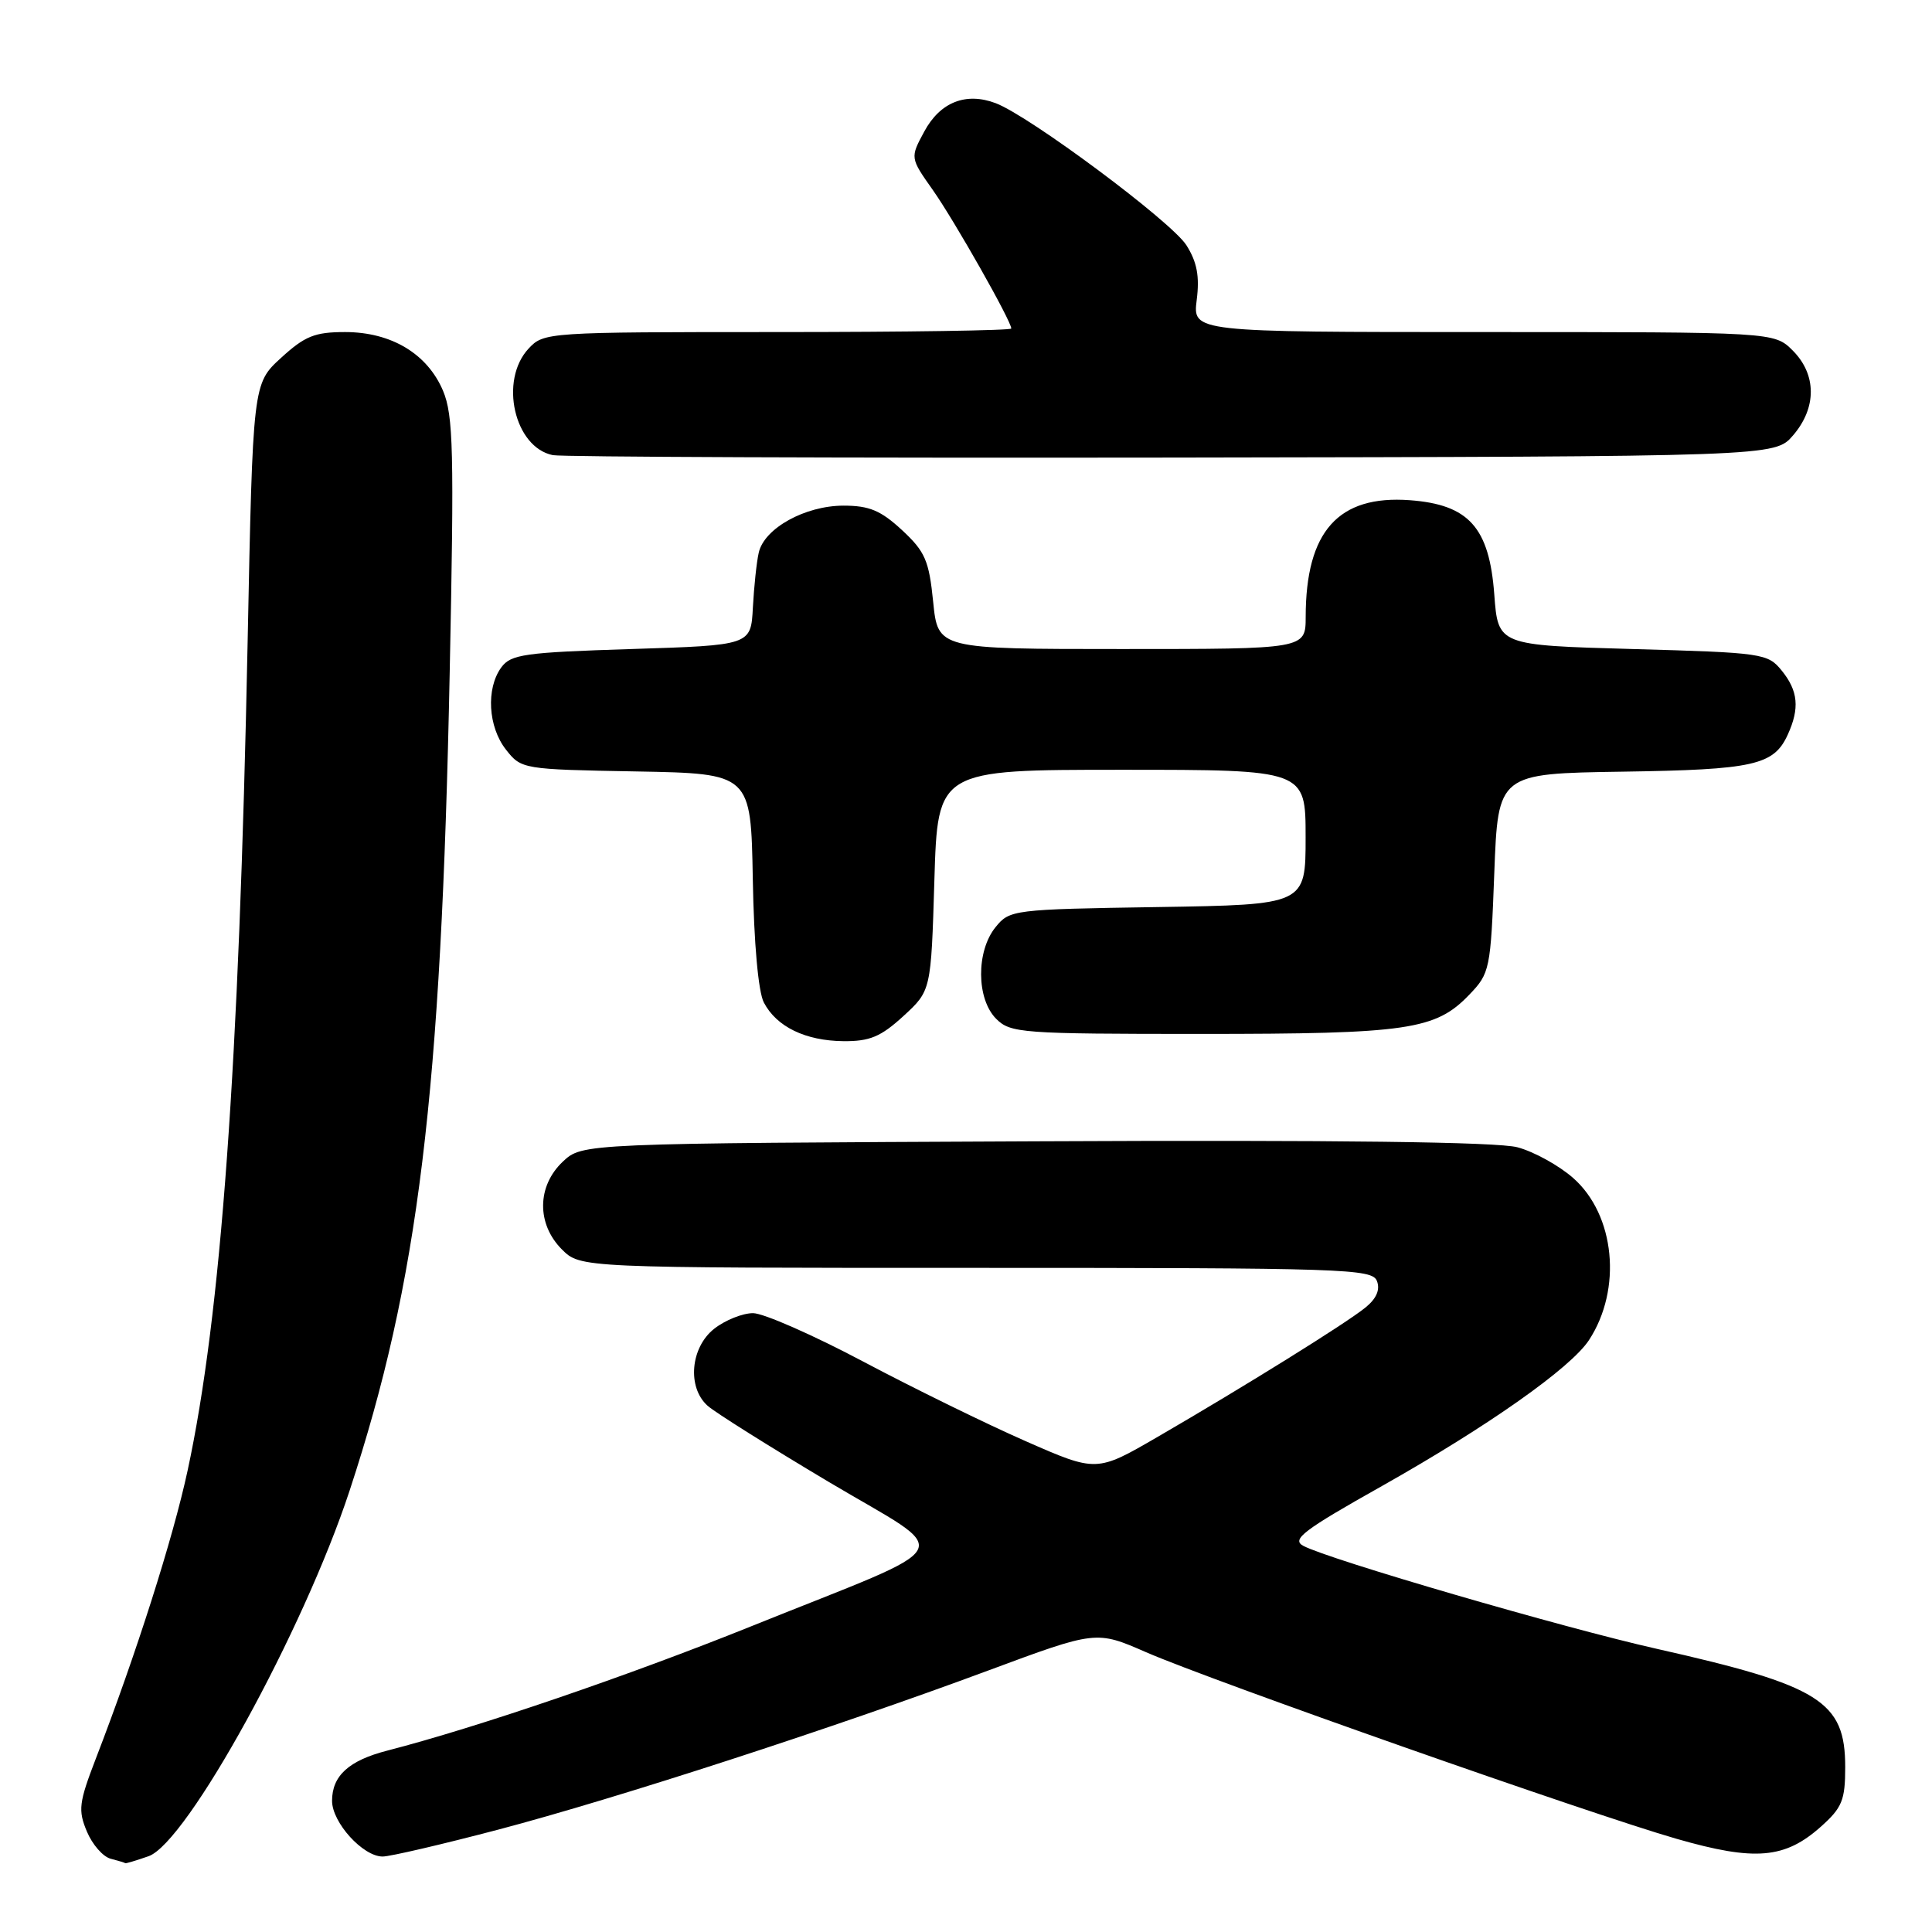 <?xml version="1.0" encoding="UTF-8" standalone="no"?>
<!DOCTYPE svg PUBLIC "-//W3C//DTD SVG 1.1//EN" "http://www.w3.org/Graphics/SVG/1.1/DTD/svg11.dtd" >
<svg xmlns="http://www.w3.org/2000/svg" xmlns:xlink="http://www.w3.org/1999/xlink" version="1.1" viewBox="0 0 256 256">
 <g >
 <path fill="currentColor"
d=" M 19.68 245.96 C 24.77 244.19 40.20 216.13 46.33 197.50 C 55.45 169.75 58.46 145.18 59.59 89.00 C 60.19 59.73 60.07 55.03 58.70 51.77 C 56.62 46.87 51.85 44.01 45.74 44.00 C 41.70 44.00 40.40 44.53 37.24 47.42 C 33.50 50.84 33.50 50.84 32.81 85.17 C 31.68 141.28 29.29 174.31 24.86 194.85 C 22.93 203.83 18.02 219.24 12.70 233.02 C 10.45 238.86 10.33 239.87 11.51 242.68 C 12.23 244.41 13.65 246.03 14.66 246.29 C 15.67 246.55 16.55 246.82 16.60 246.88 C 16.66 246.95 18.04 246.53 19.68 245.96 Z  M 66.00 242.44 C 81.71 238.30 110.34 229.00 130.87 221.38 C 145.25 216.04 145.25 216.04 151.87 218.93 C 160.60 222.73 210.85 240.41 222.18 243.66 C 232.56 246.64 236.51 246.30 241.29 242.03 C 244.09 239.53 244.50 238.53 244.50 234.16 C 244.50 225.42 241.19 223.35 219.50 218.47 C 207.20 215.71 176.04 206.63 172.69 204.83 C 171.10 203.98 172.67 202.78 183.16 196.88 C 197.19 188.97 208.13 181.26 210.55 177.57 C 214.97 170.81 214.01 160.97 208.44 156.08 C 206.56 154.43 203.25 152.60 201.07 152.02 C 198.42 151.31 177.27 151.04 137.14 151.23 C 77.16 151.50 77.16 151.50 74.58 153.92 C 71.14 157.16 71.09 162.18 74.45 165.55 C 76.91 168.00 76.91 168.00 129.35 168.00 C 178.27 168.00 181.83 168.12 182.45 169.74 C 182.90 170.90 182.38 172.09 180.91 173.27 C 178.32 175.37 164.96 183.68 153.40 190.39 C 145.30 195.09 145.30 195.09 135.90 190.96 C 130.73 188.69 121.05 183.95 114.39 180.42 C 107.73 176.89 101.16 174.00 99.78 174.00 C 98.40 174.00 96.08 174.93 94.63 176.07 C 91.49 178.55 91.03 183.82 93.75 186.26 C 94.71 187.13 101.94 191.67 109.81 196.36 C 126.61 206.36 127.81 204.11 99.62 215.46 C 83.31 222.03 63.31 228.87 51.30 231.97 C 46.22 233.28 44.00 235.30 44.00 238.62 C 44.00 241.49 48.09 246.00 50.70 246.00 C 51.69 246.00 58.58 244.39 66.00 242.44 Z  M 119.70 134.64 C 123.37 131.27 123.37 131.27 123.81 116.64 C 124.25 102.00 124.25 102.00 148.63 102.00 C 173.00 102.00 173.00 102.00 173.00 110.94 C 173.00 119.88 173.00 119.88 153.41 120.19 C 134.20 120.49 133.78 120.55 131.91 122.86 C 129.33 126.05 129.37 132.37 132.00 135.00 C 133.89 136.89 135.33 137.00 159.13 137.00 C 186.58 137.00 190.22 136.47 194.70 131.79 C 197.41 128.97 197.52 128.46 198.00 115.69 C 198.50 102.50 198.50 102.50 215.00 102.25 C 232.42 101.99 235.04 101.40 236.89 97.34 C 238.48 93.85 238.27 91.55 236.09 88.86 C 234.24 86.58 233.60 86.48 216.34 86.00 C 198.50 85.50 198.50 85.50 198.00 78.77 C 197.34 69.89 194.63 66.86 186.81 66.28 C 177.33 65.58 173.02 70.41 173.01 81.75 C 173.00 86.00 173.00 86.00 148.64 86.00 C 124.28 86.00 124.28 86.00 123.65 79.75 C 123.10 74.28 122.59 73.09 119.53 70.25 C 116.71 67.64 115.19 67.00 111.76 67.00 C 106.67 67.01 101.27 70.00 100.54 73.22 C 100.25 74.47 99.91 77.75 99.76 80.50 C 99.50 85.50 99.50 85.50 83.67 86.00 C 69.48 86.45 67.69 86.70 66.42 88.44 C 64.38 91.24 64.67 96.32 67.05 99.34 C 69.08 101.92 69.26 101.95 84.30 102.22 C 99.50 102.50 99.50 102.50 99.75 116.50 C 99.90 125.01 100.48 131.41 101.21 132.83 C 102.89 136.05 106.72 137.91 111.76 137.96 C 115.24 137.99 116.71 137.38 119.70 134.64 Z  M 237.59 57.69 C 240.74 54.03 240.72 49.63 237.55 46.45 C 235.09 44.00 235.09 44.00 196.56 44.00 C 158.04 44.00 158.04 44.00 158.57 39.75 C 158.97 36.61 158.61 34.72 157.21 32.50 C 155.24 29.38 136.43 15.37 131.93 13.67 C 127.98 12.18 124.56 13.54 122.47 17.43 C 120.59 20.91 120.59 20.91 123.62 25.20 C 126.49 29.28 134.00 42.54 134.00 43.53 C 134.00 43.79 120.07 44.00 103.04 44.00 C 72.48 44.00 72.05 44.03 70.04 46.19 C 66.12 50.40 68.15 59.29 73.26 60.31 C 74.49 60.55 111.43 60.69 155.34 60.63 C 235.17 60.50 235.17 60.50 237.59 57.69 Z "/>
</g>
</svg>